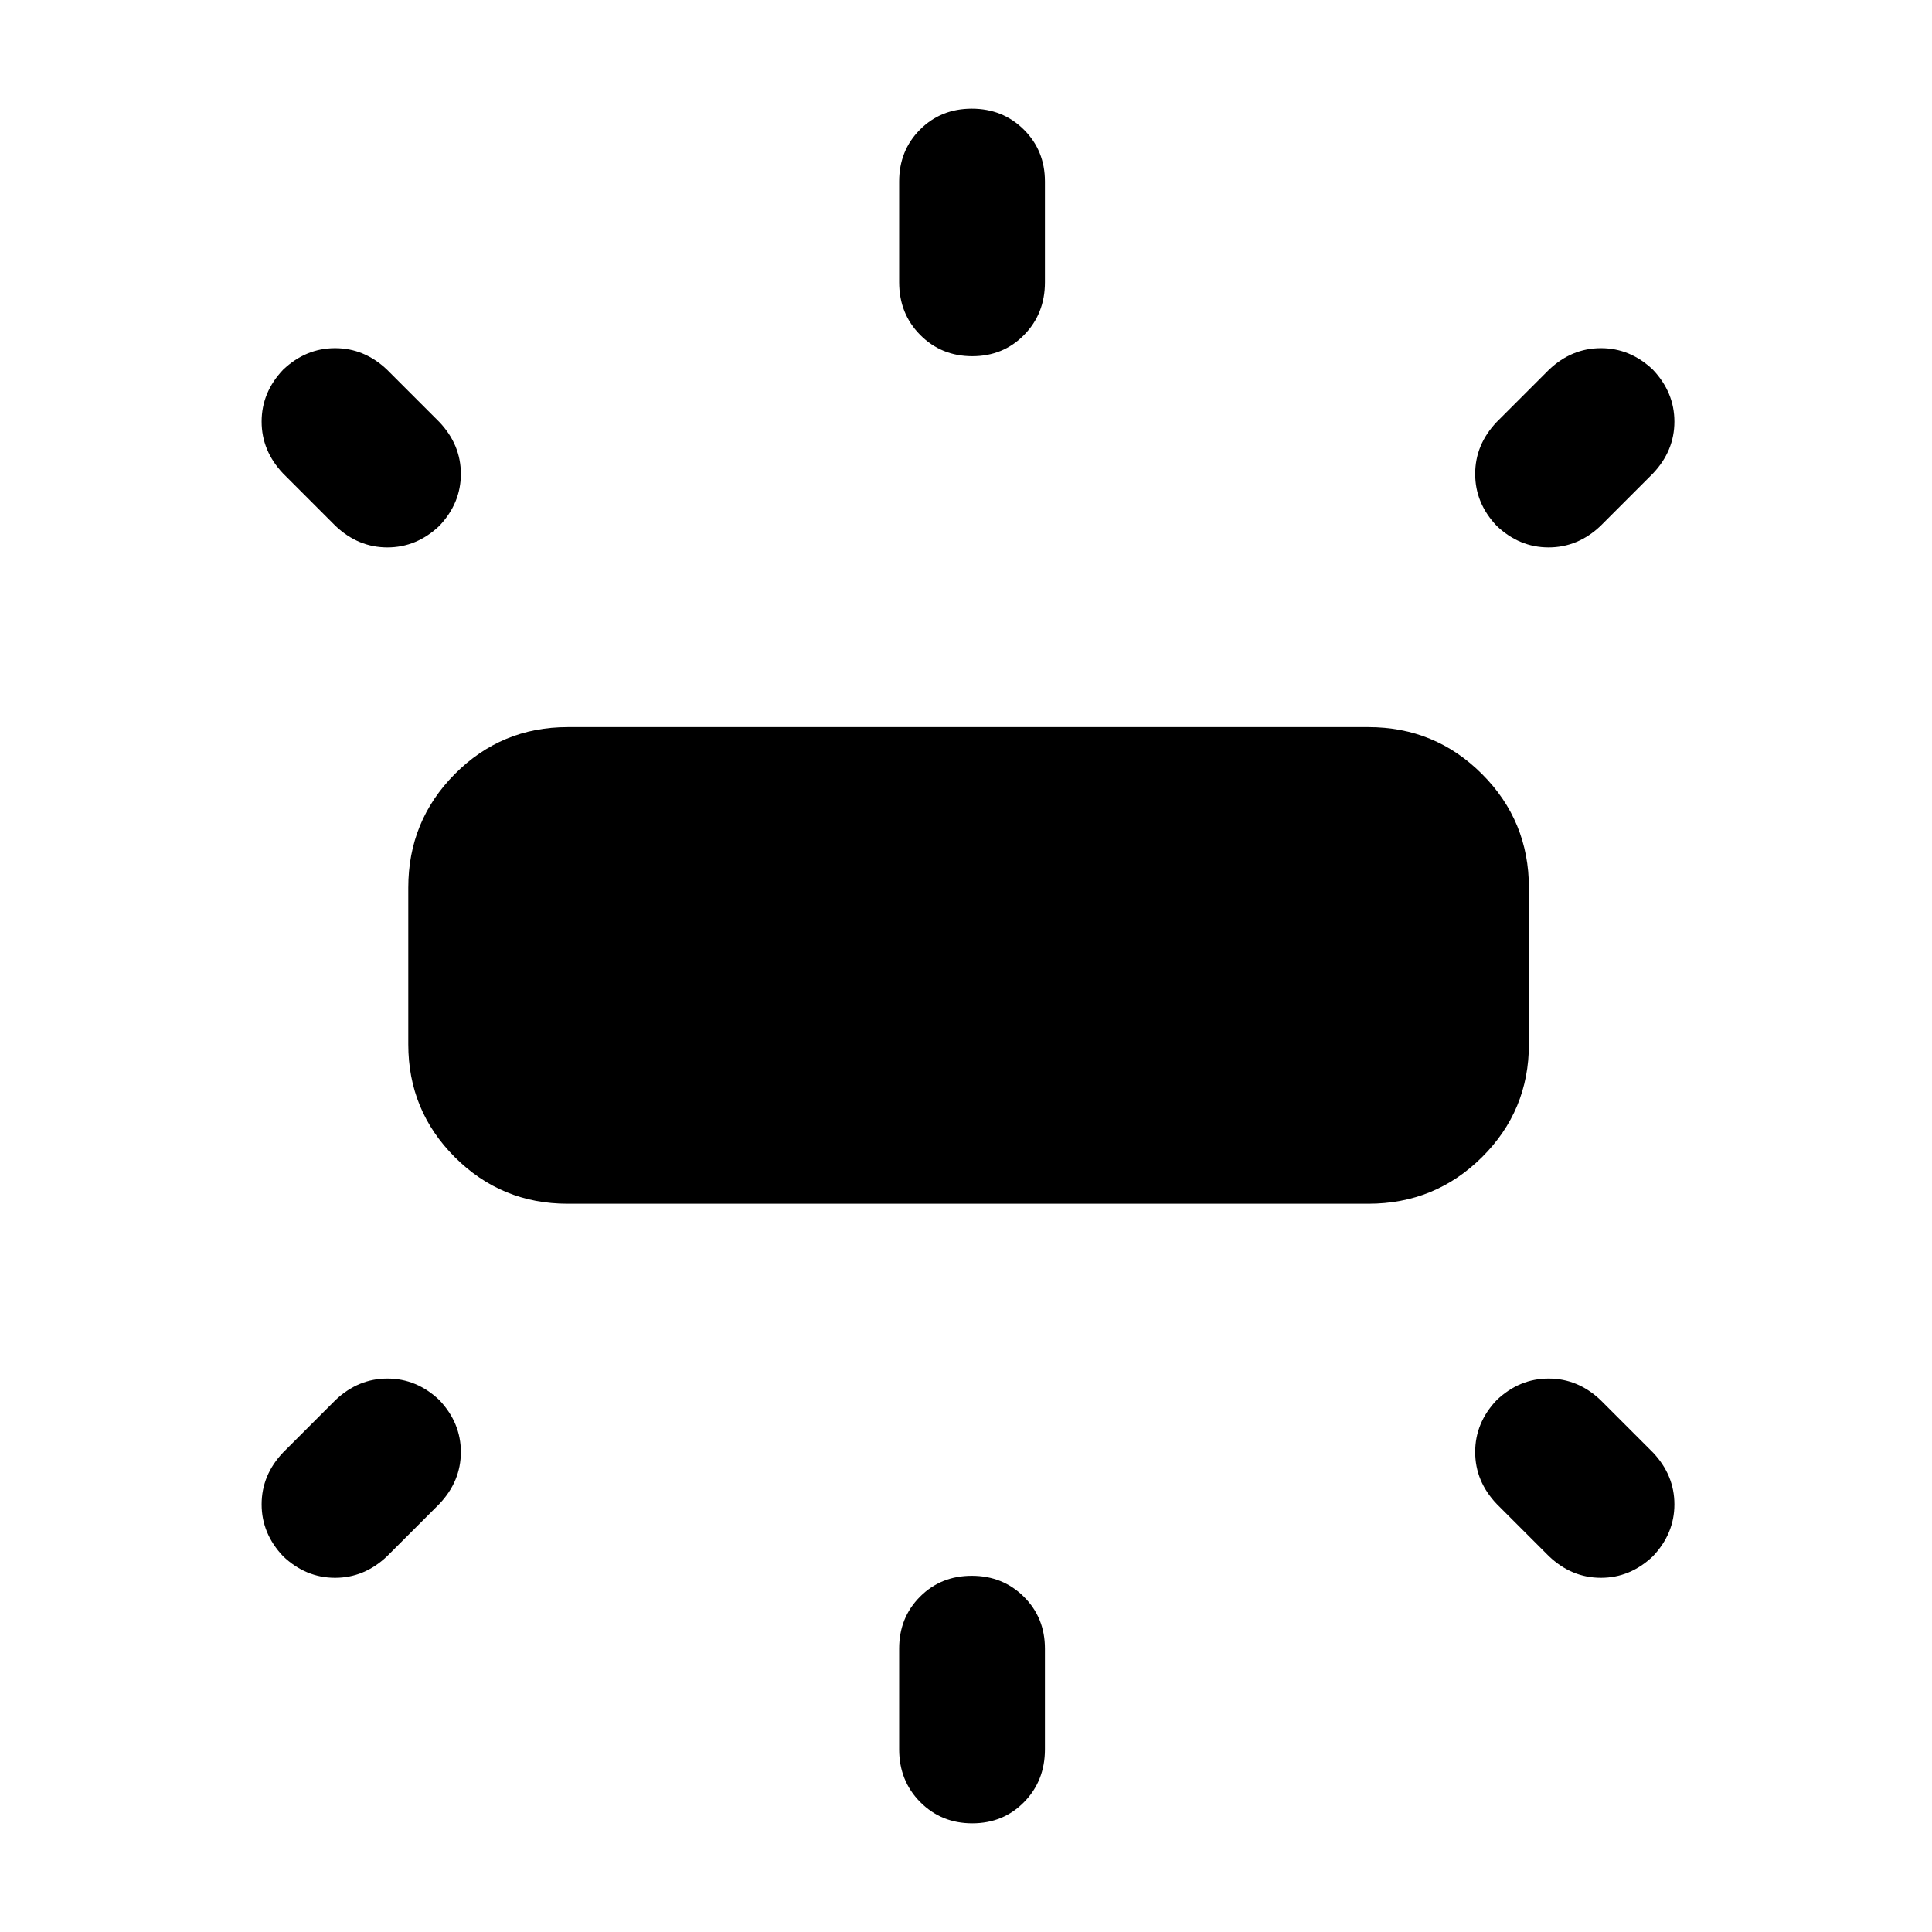 <svg xmlns="http://www.w3.org/2000/svg" width="48" height="48" viewBox="0 96 960 960"><path d="M282.087 694.131q-32.941 0-56.08-23.138-23.138-23.139-23.138-56.08v-77.826q0-33.175 23.138-56.479 23.139-23.304 56.08-23.304h397.826q33.175 0 56.479 23.304 23.304 23.304 23.304 56.479v77.826q0 32.941-23.304 56.08-23.304 23.138-56.479 23.138H282.087Zm201.032-421.132q-15.38 0-25.858-10.556-10.479-10.556-10.479-26.227v-50q0-15.43 10.36-25.824 10.359-10.393 25.739-10.393t25.858 10.393q10.479 10.394 10.479 25.824v50q0 15.671-10.36 26.227-10.359 10.556-25.739 10.556Zm260.577 84.305q-10.695-11.274-10.695-25.811 0-14.538 10.695-25.799l26-26q11.274-10.695 25.811-10.695 14.538 0 25.799 10.695 10.695 11.274 10.695 25.811 0 14.538-10.695 25.799l-26 26q-11.274 10.695-25.811 10.695-14.538 0-25.799-10.695ZM483.119 1002q-15.38 0-25.858-10.555-10.479-10.556-10.479-26.227v-50q0-15.43 10.36-25.824 10.359-10.393 25.739-10.393t25.858 10.393q10.479 10.394 10.479 25.824v50q0 15.671-10.36 26.227Q498.499 1002 483.119 1002Zm286.577-132.694-26-26q-10.695-11.274-10.695-25.811 0-14.538 10.695-25.799 11.274-10.695 25.811-10.695 14.538 0 25.799 10.695l26 26q10.695 11.274 10.695 25.811 0 14.538-10.695 25.799-11.274 10.695-25.811 10.695-14.538 0-25.799-10.695ZM166.694 357.304l-26-26q-10.695-11.274-10.695-25.811 0-14.538 10.695-25.799 11.274-10.695 25.811-10.695 14.538 0 25.799 10.695l26 26q10.695 11.274 10.695 25.811 0 14.538-10.695 25.799-11.274 10.695-25.811 10.695-14.538 0-25.799-10.695Zm-26 512.002q-10.695-11.274-10.695-25.811 0-14.538 10.695-25.799l26-26q11.274-10.695 25.811-10.695 14.538 0 25.799 10.695 10.695 11.274 10.695 25.811 0 14.538-10.695 25.799l-26 26q-11.274 10.695-25.811 10.695-14.538 0-25.799-10.695Z"/></svg>